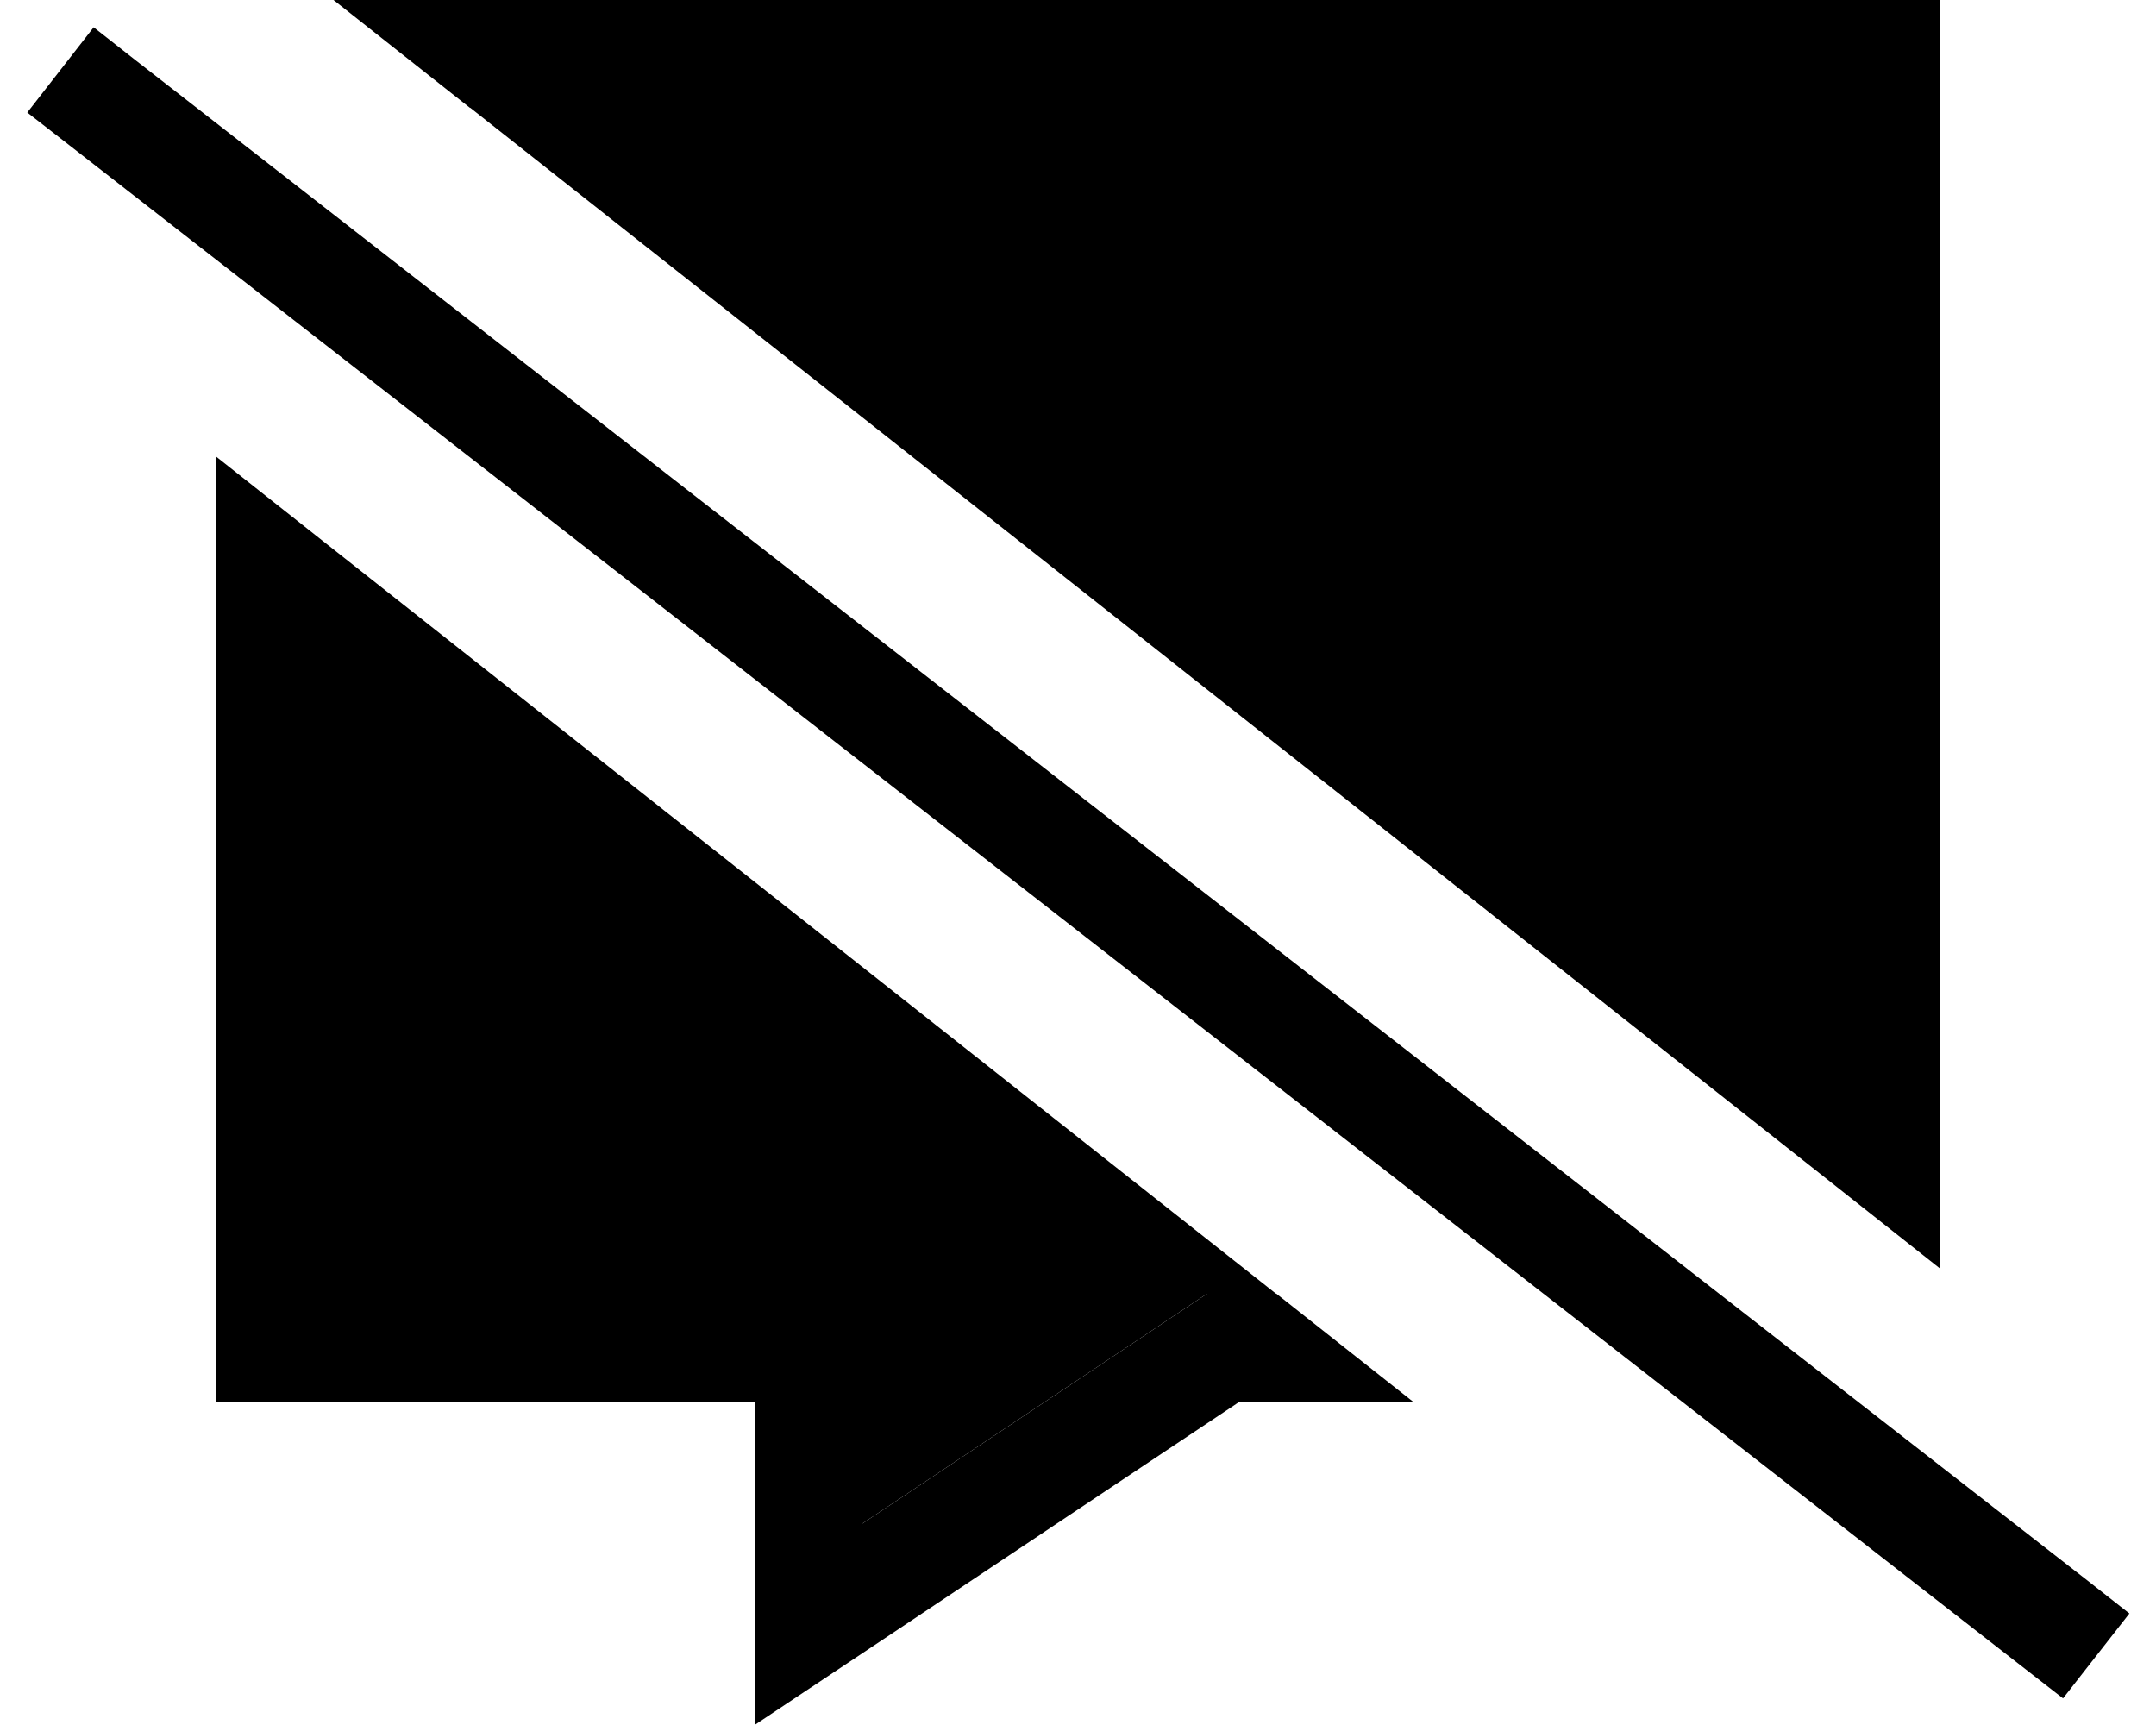 <svg xmlns="http://www.w3.org/2000/svg" viewBox="0 0 640 512"><path class="pr-icon-duotone-secondary" d="M96 160.7L96 384l128 0 32 0 0 32 0 36.2 94.2-62.8 8.1-5.4 9.7 0 10.8 0C284.6 309.6 190.3 235.1 96 160.7zM139.6 32C274.4 138.4 409.2 244.8 544 351.3L544 32 139.6 32z"/><path class="pr-icon-duotone-primary" d="M576 32l0-32L544 0 99 0l40.5 32L544 32l0 319.3 32 25.3L576 32zM64 135.4L64 384l0 32 32 0 96 0 32 0 0 32 0 25.5 0 38.5 32-21.3L368 416l51.4 0-40.5-32L368 384l-9.7 0-8.1 5.4L256 452.2l0-36.2 0-32-32 0L96 384l0-223.3L64 135.4zM40.4 18L27.8 8.1 8.1 33.4l12.6 9.8L599.8 494.3l12.6 9.8 19.7-25.2L619.5 469 40.4 18z"/></svg>